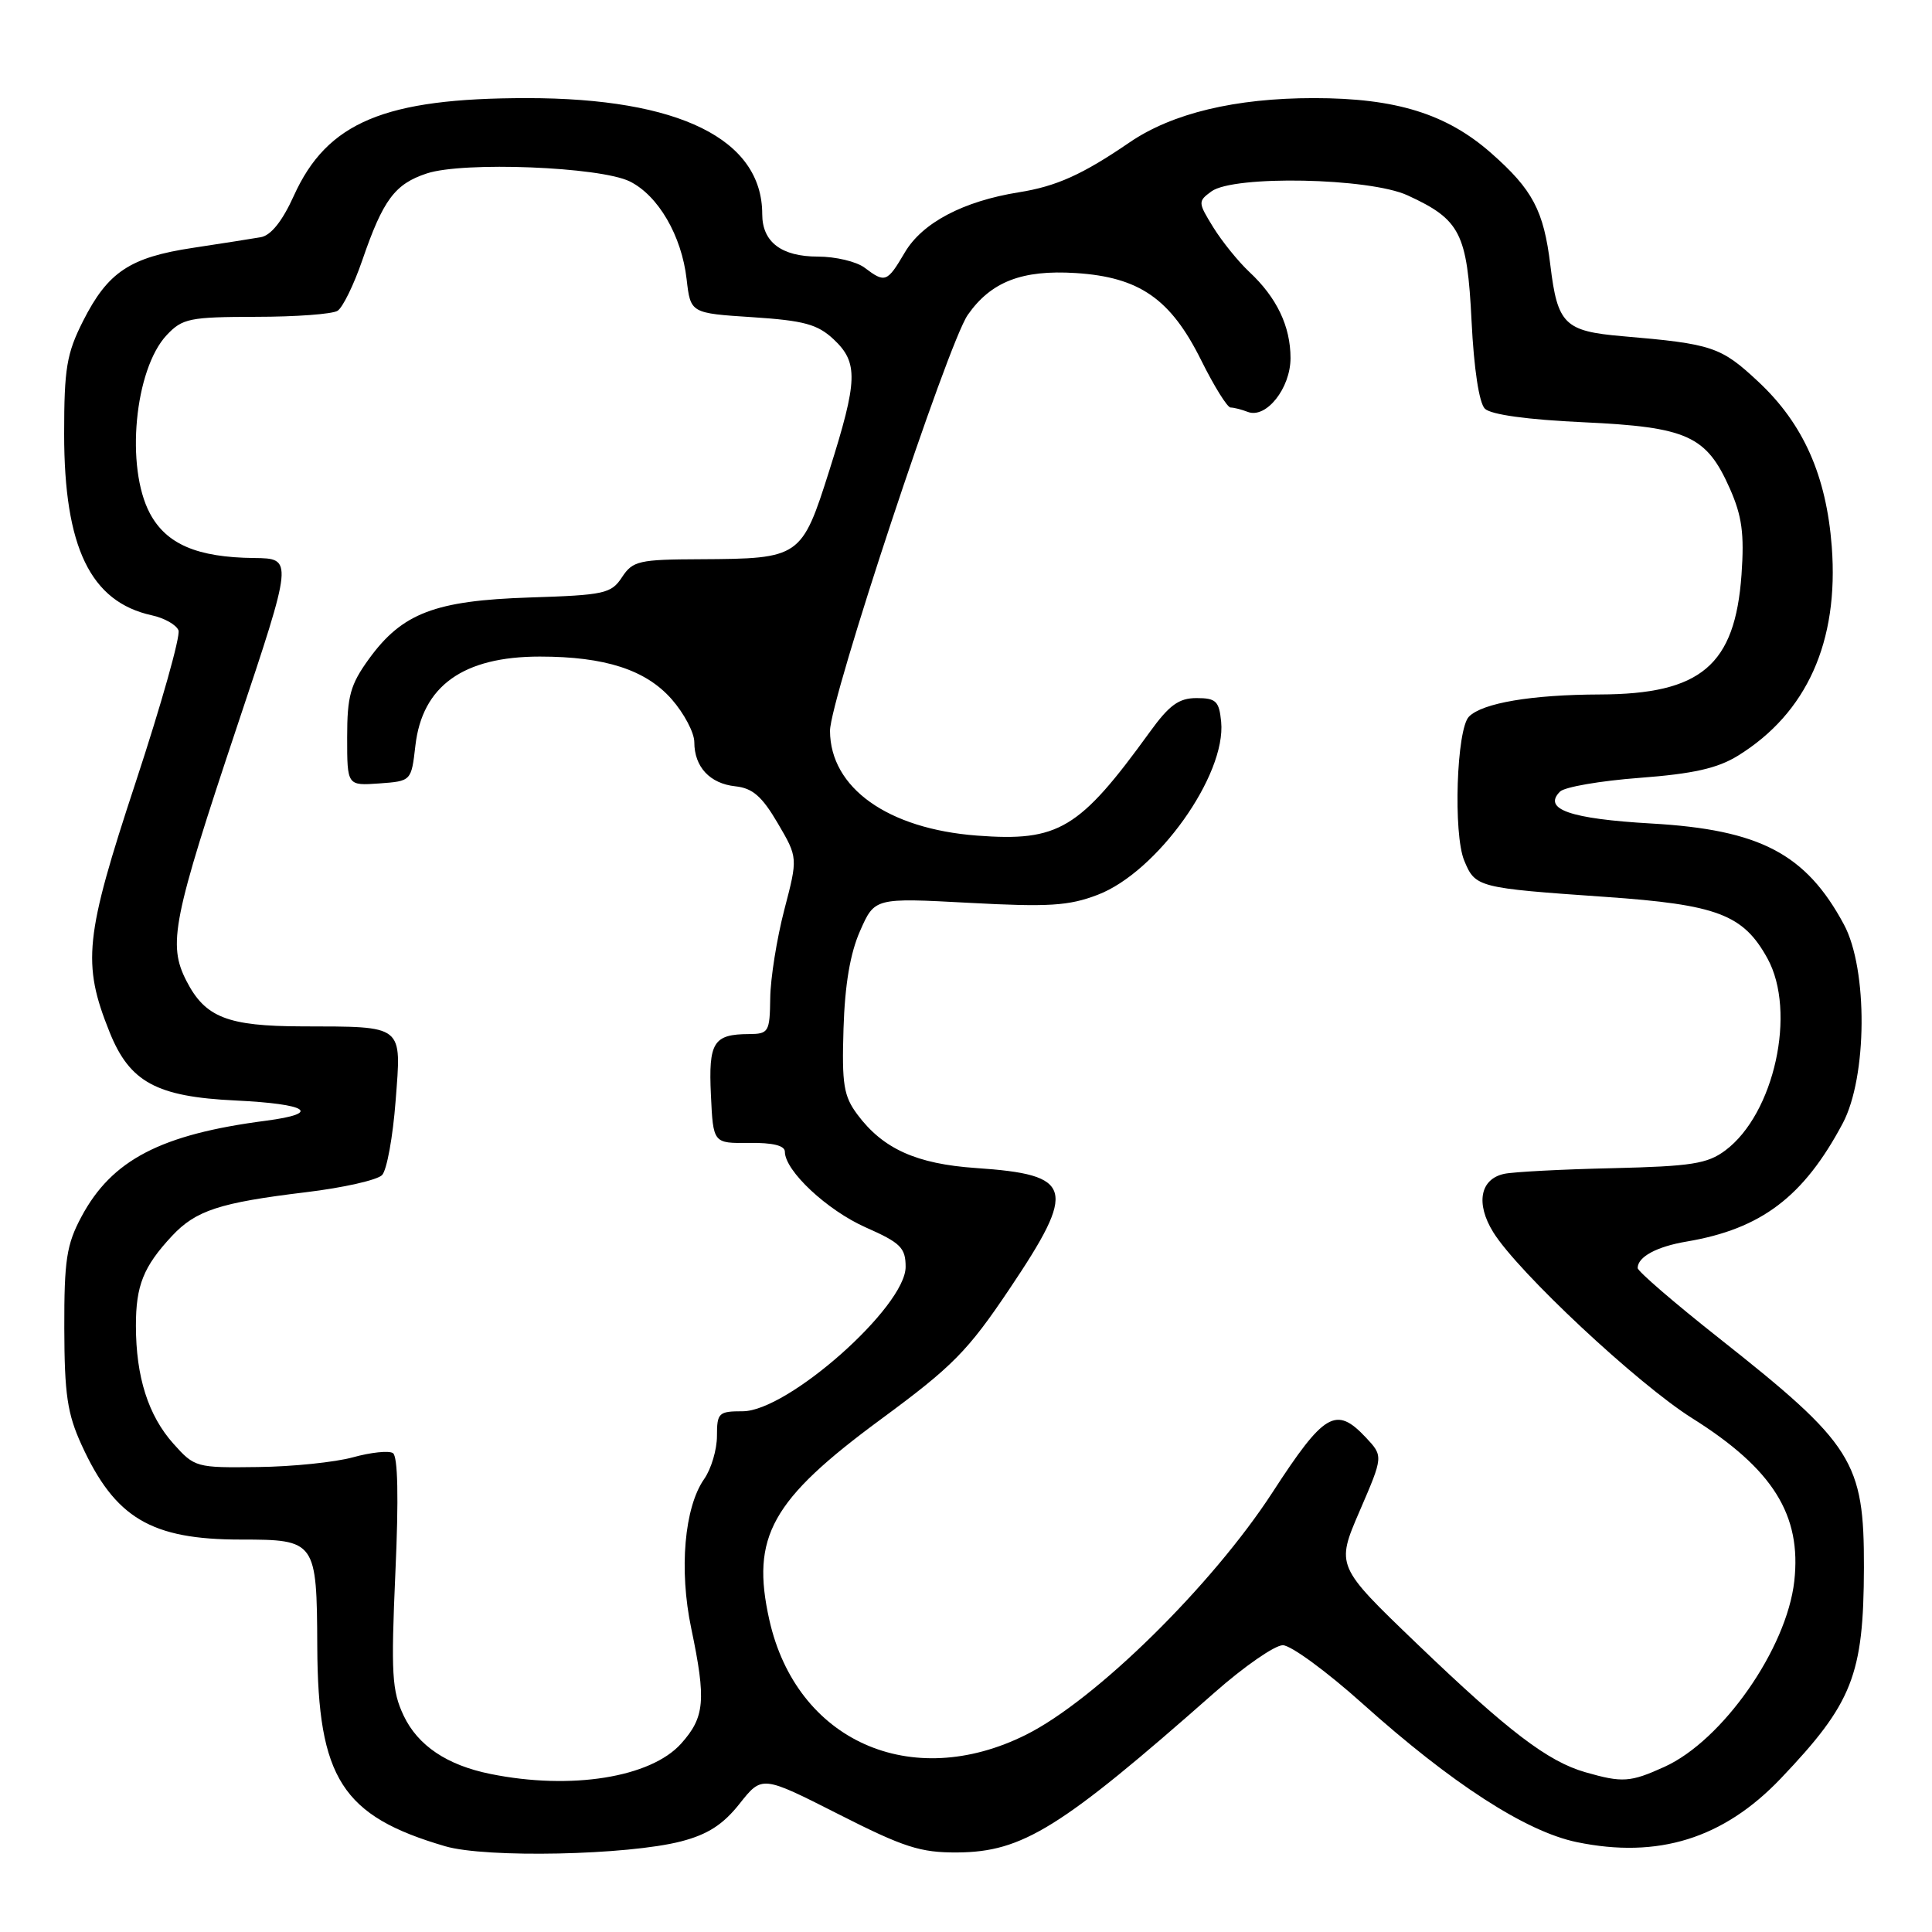 <?xml version="1.0" encoding="UTF-8" standalone="no"?>
<!DOCTYPE svg PUBLIC "-//W3C//DTD SVG 1.1//EN" "http://www.w3.org/Graphics/SVG/1.1/DTD/svg11.dtd" >
<svg xmlns="http://www.w3.org/2000/svg" xmlns:xlink="http://www.w3.org/1999/xlink" version="1.1" viewBox="0 0 256 256">
 <g >
 <path fill="currentColor"
d=" M 90.26 243.99 C 93.77 243.08 95.81 241.77 98.00 239.00 C 100.97 235.25 100.97 235.25 111.07 240.37 C 119.77 244.79 121.96 245.49 126.84 245.46 C 135.50 245.40 140.53 242.27 160.96 224.25 C 164.86 220.81 168.92 218.00 169.98 218.00 C 171.04 218.00 175.78 221.47 180.50 225.70 C 192.36 236.34 202.18 242.69 208.93 244.09 C 219.70 246.32 228.37 243.62 235.95 235.67 C 245.47 225.68 246.94 221.96 246.98 207.72 C 247.01 193.65 245.58 191.38 227.75 177.29 C 221.84 172.62 217.00 168.45 217.00 168.02 C 217.00 166.54 219.52 165.18 223.50 164.51 C 233.37 162.84 238.99 158.59 244.17 148.85 C 247.43 142.72 247.52 128.43 244.33 122.50 C 239.30 113.14 233.21 109.94 218.84 109.12 C 208.03 108.50 204.38 107.22 206.71 104.89 C 207.32 104.28 212.07 103.46 217.26 103.07 C 224.37 102.53 227.57 101.81 230.28 100.14 C 239.42 94.49 243.67 85.03 242.72 72.44 C 242.00 63.02 238.96 56.17 233.01 50.60 C 228.03 45.94 226.92 45.57 215.00 44.55 C 207.31 43.89 206.38 42.98 205.43 35.14 C 204.55 27.89 203.09 25.13 197.58 20.28 C 191.67 15.08 184.97 13.00 174.10 13.00 C 163.68 13.00 155.31 15.01 149.67 18.87 C 143.44 23.13 139.98 24.69 135.00 25.48 C 127.64 26.66 122.22 29.51 119.90 33.44 C 117.55 37.43 117.29 37.53 114.56 35.47 C 113.49 34.66 110.71 34.00 108.38 34.00 C 103.54 34.00 101.00 32.07 101.00 28.38 C 101.00 18.44 89.98 13.00 69.84 13.00 C 50.95 13.00 43.34 16.19 38.93 25.95 C 37.42 29.29 35.91 31.19 34.56 31.43 C 33.43 31.63 29.38 32.26 25.57 32.84 C 17.20 34.10 14.29 36.04 11.00 42.55 C 8.83 46.85 8.50 48.82 8.50 57.50 C 8.50 72.53 11.98 79.74 20.11 81.53 C 21.78 81.89 23.37 82.79 23.65 83.53 C 23.93 84.27 21.38 93.33 17.97 103.68 C 11.22 124.15 10.86 127.64 14.52 136.76 C 17.18 143.39 20.73 145.32 31.19 145.82 C 40.83 146.28 42.71 147.52 35.25 148.50 C 21.30 150.31 14.81 153.69 10.78 161.24 C 8.82 164.91 8.50 166.96 8.52 176.00 C 8.54 184.75 8.92 187.33 10.81 191.46 C 15.24 201.16 20.02 204.00 31.92 204.00 C 41.85 204.00 41.98 204.19 42.04 218.18 C 42.12 235.65 45.32 240.64 59.00 244.64 C 64.40 246.22 83.17 245.83 90.26 243.99 Z  M 65.00 235.06 C 59.24 233.90 55.38 231.31 53.49 227.34 C 51.93 224.04 51.80 221.79 52.39 208.38 C 52.84 198.45 52.72 192.95 52.06 192.54 C 51.50 192.19 49.12 192.45 46.77 193.10 C 44.42 193.75 38.75 194.34 34.17 194.39 C 26.01 194.50 25.78 194.44 22.98 191.30 C 19.65 187.58 18.01 182.44 18.01 175.68 C 18.00 170.34 19.01 167.82 22.79 163.77 C 25.95 160.39 29.09 159.36 40.50 157.98 C 45.45 157.39 50.01 156.36 50.63 155.70 C 51.26 155.04 52.06 150.62 52.42 145.88 C 53.20 135.69 53.65 136.04 40.00 136.00 C 30.13 135.97 27.19 134.81 24.71 129.99 C 22.21 125.12 22.86 121.87 31.47 96.08 C 38.85 74.00 38.85 74.00 33.67 73.94 C 26.12 73.86 22.04 72.11 19.86 68.02 C 16.60 61.90 17.83 48.94 22.09 44.40 C 24.17 42.19 25.12 42.00 33.92 41.98 C 39.19 41.98 44.06 41.62 44.73 41.18 C 45.41 40.75 46.88 37.75 48.00 34.50 C 50.76 26.47 52.31 24.38 56.56 22.98 C 61.40 21.38 79.52 22.10 83.45 24.04 C 87.22 25.91 90.32 31.23 90.98 36.99 C 91.50 41.50 91.50 41.50 99.71 42.03 C 106.55 42.48 108.33 42.97 110.46 44.96 C 113.75 48.05 113.67 50.39 109.90 62.31 C 106.23 73.90 106.04 74.03 92.84 74.10 C 84.65 74.13 83.84 74.32 82.42 76.48 C 80.99 78.66 80.11 78.85 70.19 79.17 C 57.63 79.58 53.29 81.24 48.88 87.32 C 46.42 90.72 46.00 92.23 46.00 97.71 C 46.00 104.11 46.00 104.11 50.25 103.81 C 54.50 103.50 54.50 103.50 55.04 98.81 C 55.95 90.89 61.37 87.00 71.53 87.00 C 80.17 87.00 85.57 88.75 89.00 92.65 C 90.65 94.53 92.00 97.09 92.00 98.34 C 92.00 101.62 94.06 103.83 97.44 104.19 C 99.72 104.43 100.97 105.52 103.05 109.07 C 105.73 113.64 105.73 113.64 103.92 120.57 C 102.93 124.38 102.09 129.64 102.06 132.25 C 102.00 136.75 101.85 137.00 99.25 137.02 C 94.53 137.04 93.87 138.10 94.20 145.09 C 94.50 151.50 94.50 151.50 99.25 151.44 C 102.39 151.40 104.00 151.79 104.00 152.61 C 104.00 155.14 109.60 160.37 114.72 162.64 C 119.34 164.68 120.00 165.34 120.00 167.87 C 120.00 173.16 104.38 187.00 98.41 187.00 C 95.22 187.00 95.00 187.21 95.00 190.28 C 95.00 192.08 94.24 194.64 93.31 195.97 C 90.68 199.72 89.96 207.99 91.59 215.75 C 93.59 225.31 93.39 227.53 90.25 231.04 C 86.22 235.53 75.66 237.22 65.00 235.06 Z  M 210.07 234.83 C 205.08 233.40 199.85 229.41 187.76 217.81 C 177.02 207.50 177.02 207.50 180.16 200.22 C 183.30 192.95 183.30 192.95 180.98 190.47 C 177.02 186.27 175.48 187.17 168.61 197.75 C 160.61 210.07 145.16 225.27 135.96 229.86 C 120.73 237.47 105.53 230.67 101.94 214.64 C 99.48 203.63 102.19 198.76 116.75 188.04 C 126.24 181.05 128.23 179.03 133.75 170.81 C 142.75 157.41 142.26 155.65 129.33 154.77 C 121.44 154.23 117.00 152.23 113.61 147.68 C 111.79 145.24 111.54 143.69 111.77 136.29 C 111.95 130.47 112.65 126.31 113.97 123.34 C 115.90 118.96 115.90 118.96 128.41 119.63 C 138.97 120.20 141.63 120.03 145.44 118.57 C 153.32 115.57 162.49 102.71 161.81 95.64 C 161.54 92.90 161.13 92.50 158.55 92.50 C 156.20 92.50 154.94 93.42 152.35 97.00 C 143.01 109.90 140.28 111.54 129.45 110.72 C 117.63 109.82 110.02 104.40 109.98 96.85 C 109.96 92.71 125.58 45.54 128.23 41.73 C 131.30 37.33 135.42 35.73 142.54 36.18 C 150.99 36.72 155.12 39.59 159.17 47.75 C 160.88 51.19 162.63 54.00 163.06 54.00 C 163.49 54.00 164.51 54.26 165.34 54.58 C 167.77 55.51 171.00 51.45 171.00 47.45 C 171.00 43.24 169.18 39.42 165.53 36.02 C 164.07 34.65 161.93 32.00 160.77 30.13 C 158.73 26.82 158.72 26.68 160.52 25.36 C 163.48 23.20 181.44 23.56 186.50 25.88 C 193.51 29.10 194.41 30.87 194.99 42.55 C 195.30 48.86 195.99 53.39 196.75 54.15 C 197.54 54.94 202.39 55.61 209.80 55.95 C 223.61 56.59 226.11 57.73 229.22 64.75 C 230.83 68.40 231.14 70.73 230.76 76.14 C 229.90 88.16 225.39 91.98 212.00 92.02 C 202.94 92.05 196.45 93.15 194.65 94.95 C 193.00 96.60 192.54 110.49 194.02 114.04 C 195.49 117.59 195.78 117.66 212.69 118.84 C 227.56 119.87 230.99 121.17 234.20 127.00 C 238.08 134.06 235.11 147.59 228.61 152.44 C 226.24 154.21 224.13 154.54 213.68 154.79 C 206.98 154.94 200.52 155.28 199.32 155.54 C 196.12 156.22 195.51 159.47 197.86 163.27 C 201.12 168.54 216.98 183.37 224.22 187.92 C 234.92 194.64 238.74 200.74 237.75 209.53 C 236.74 218.47 228.24 230.63 220.54 234.12 C 216.02 236.17 214.98 236.24 210.07 234.83 Z "/>
</g>
</svg>